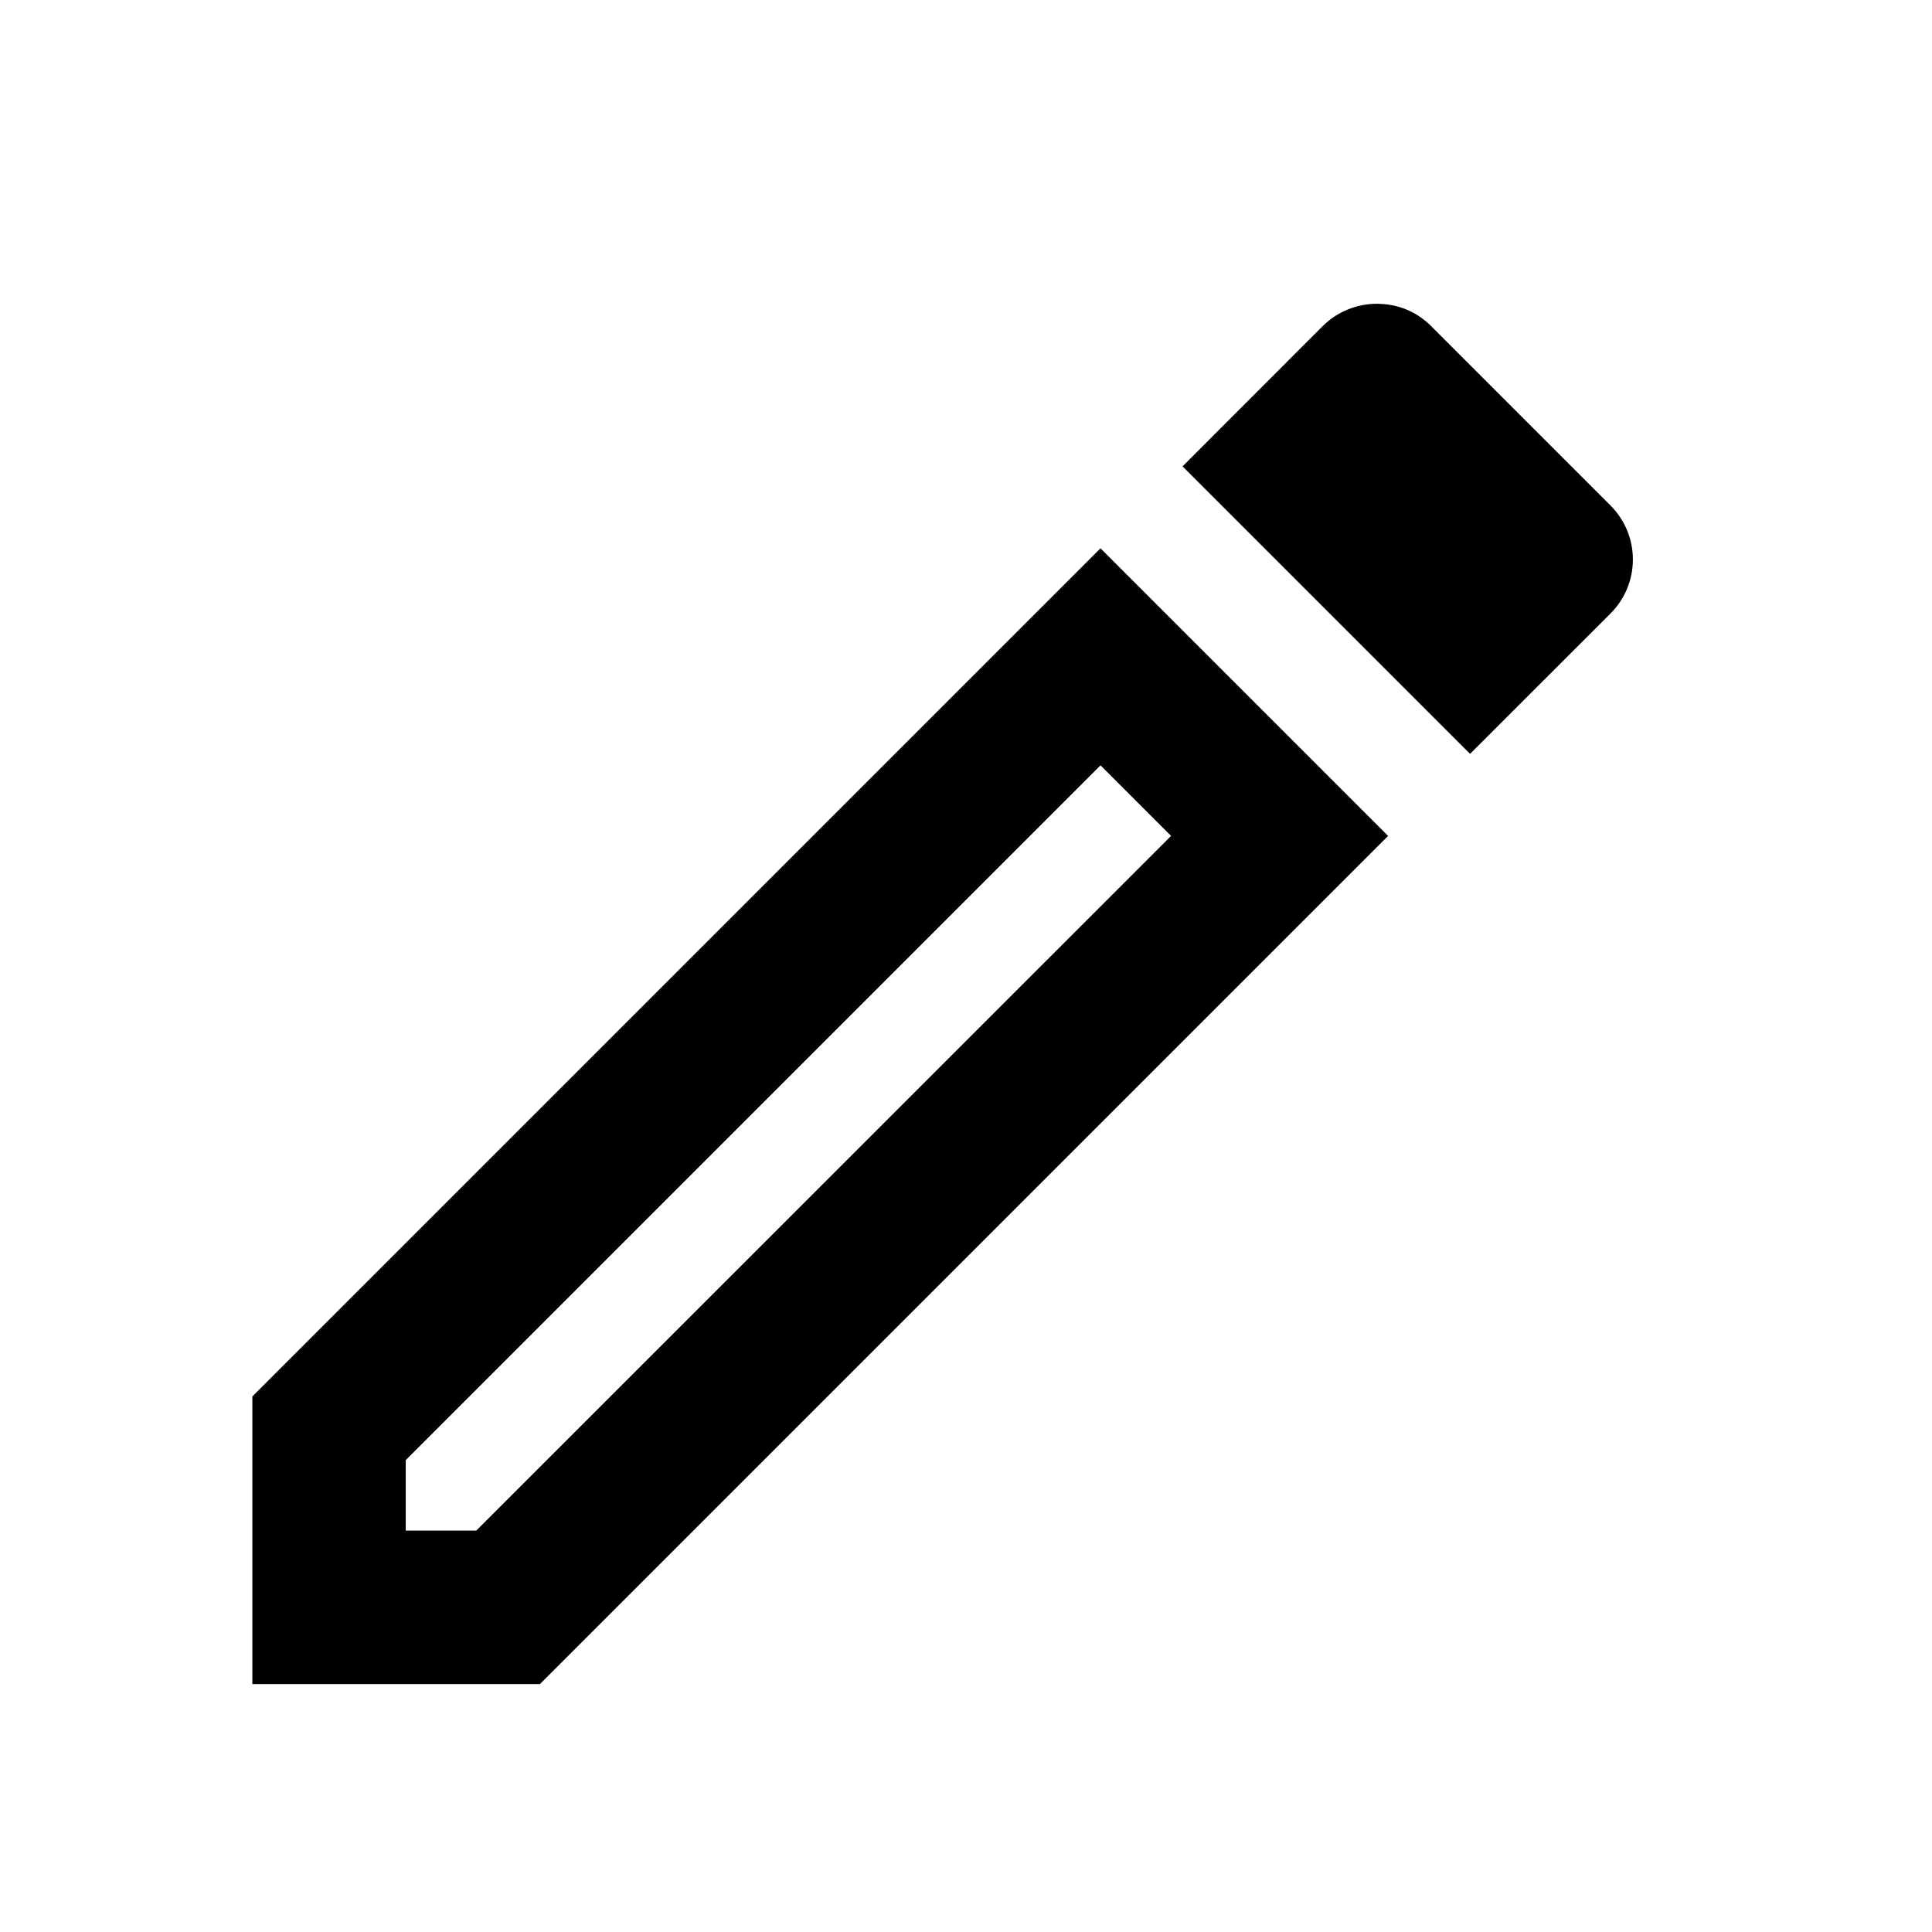 <svg width="21" height="21" viewBox="0 0 21 21" fill="none" xmlns="http://www.w3.org/2000/svg">
<g clip-path="url(#clip0_71_1471)">
<path d="M11.962 8.319L12.729 9.086L5.177 16.637H4.41V15.871L11.962 8.319ZM14.963 3.302C14.754 3.302 14.537 3.385 14.379 3.543L12.854 5.069L15.979 8.194L17.505 6.669C17.83 6.344 17.83 5.819 17.505 5.494L15.554 3.543C15.388 3.377 15.179 3.302 14.963 3.302ZM11.962 5.96L2.743 15.179V18.305H5.869L15.088 9.086L11.962 5.96Z" fill="black"/>
</g>
<defs>
<clipPath id="clip0_71_1471">
<rect width="20.004" height="20.004" fill="white" transform="translate(0.243 0.801)"/>
</clipPath>
</defs>
</svg>
